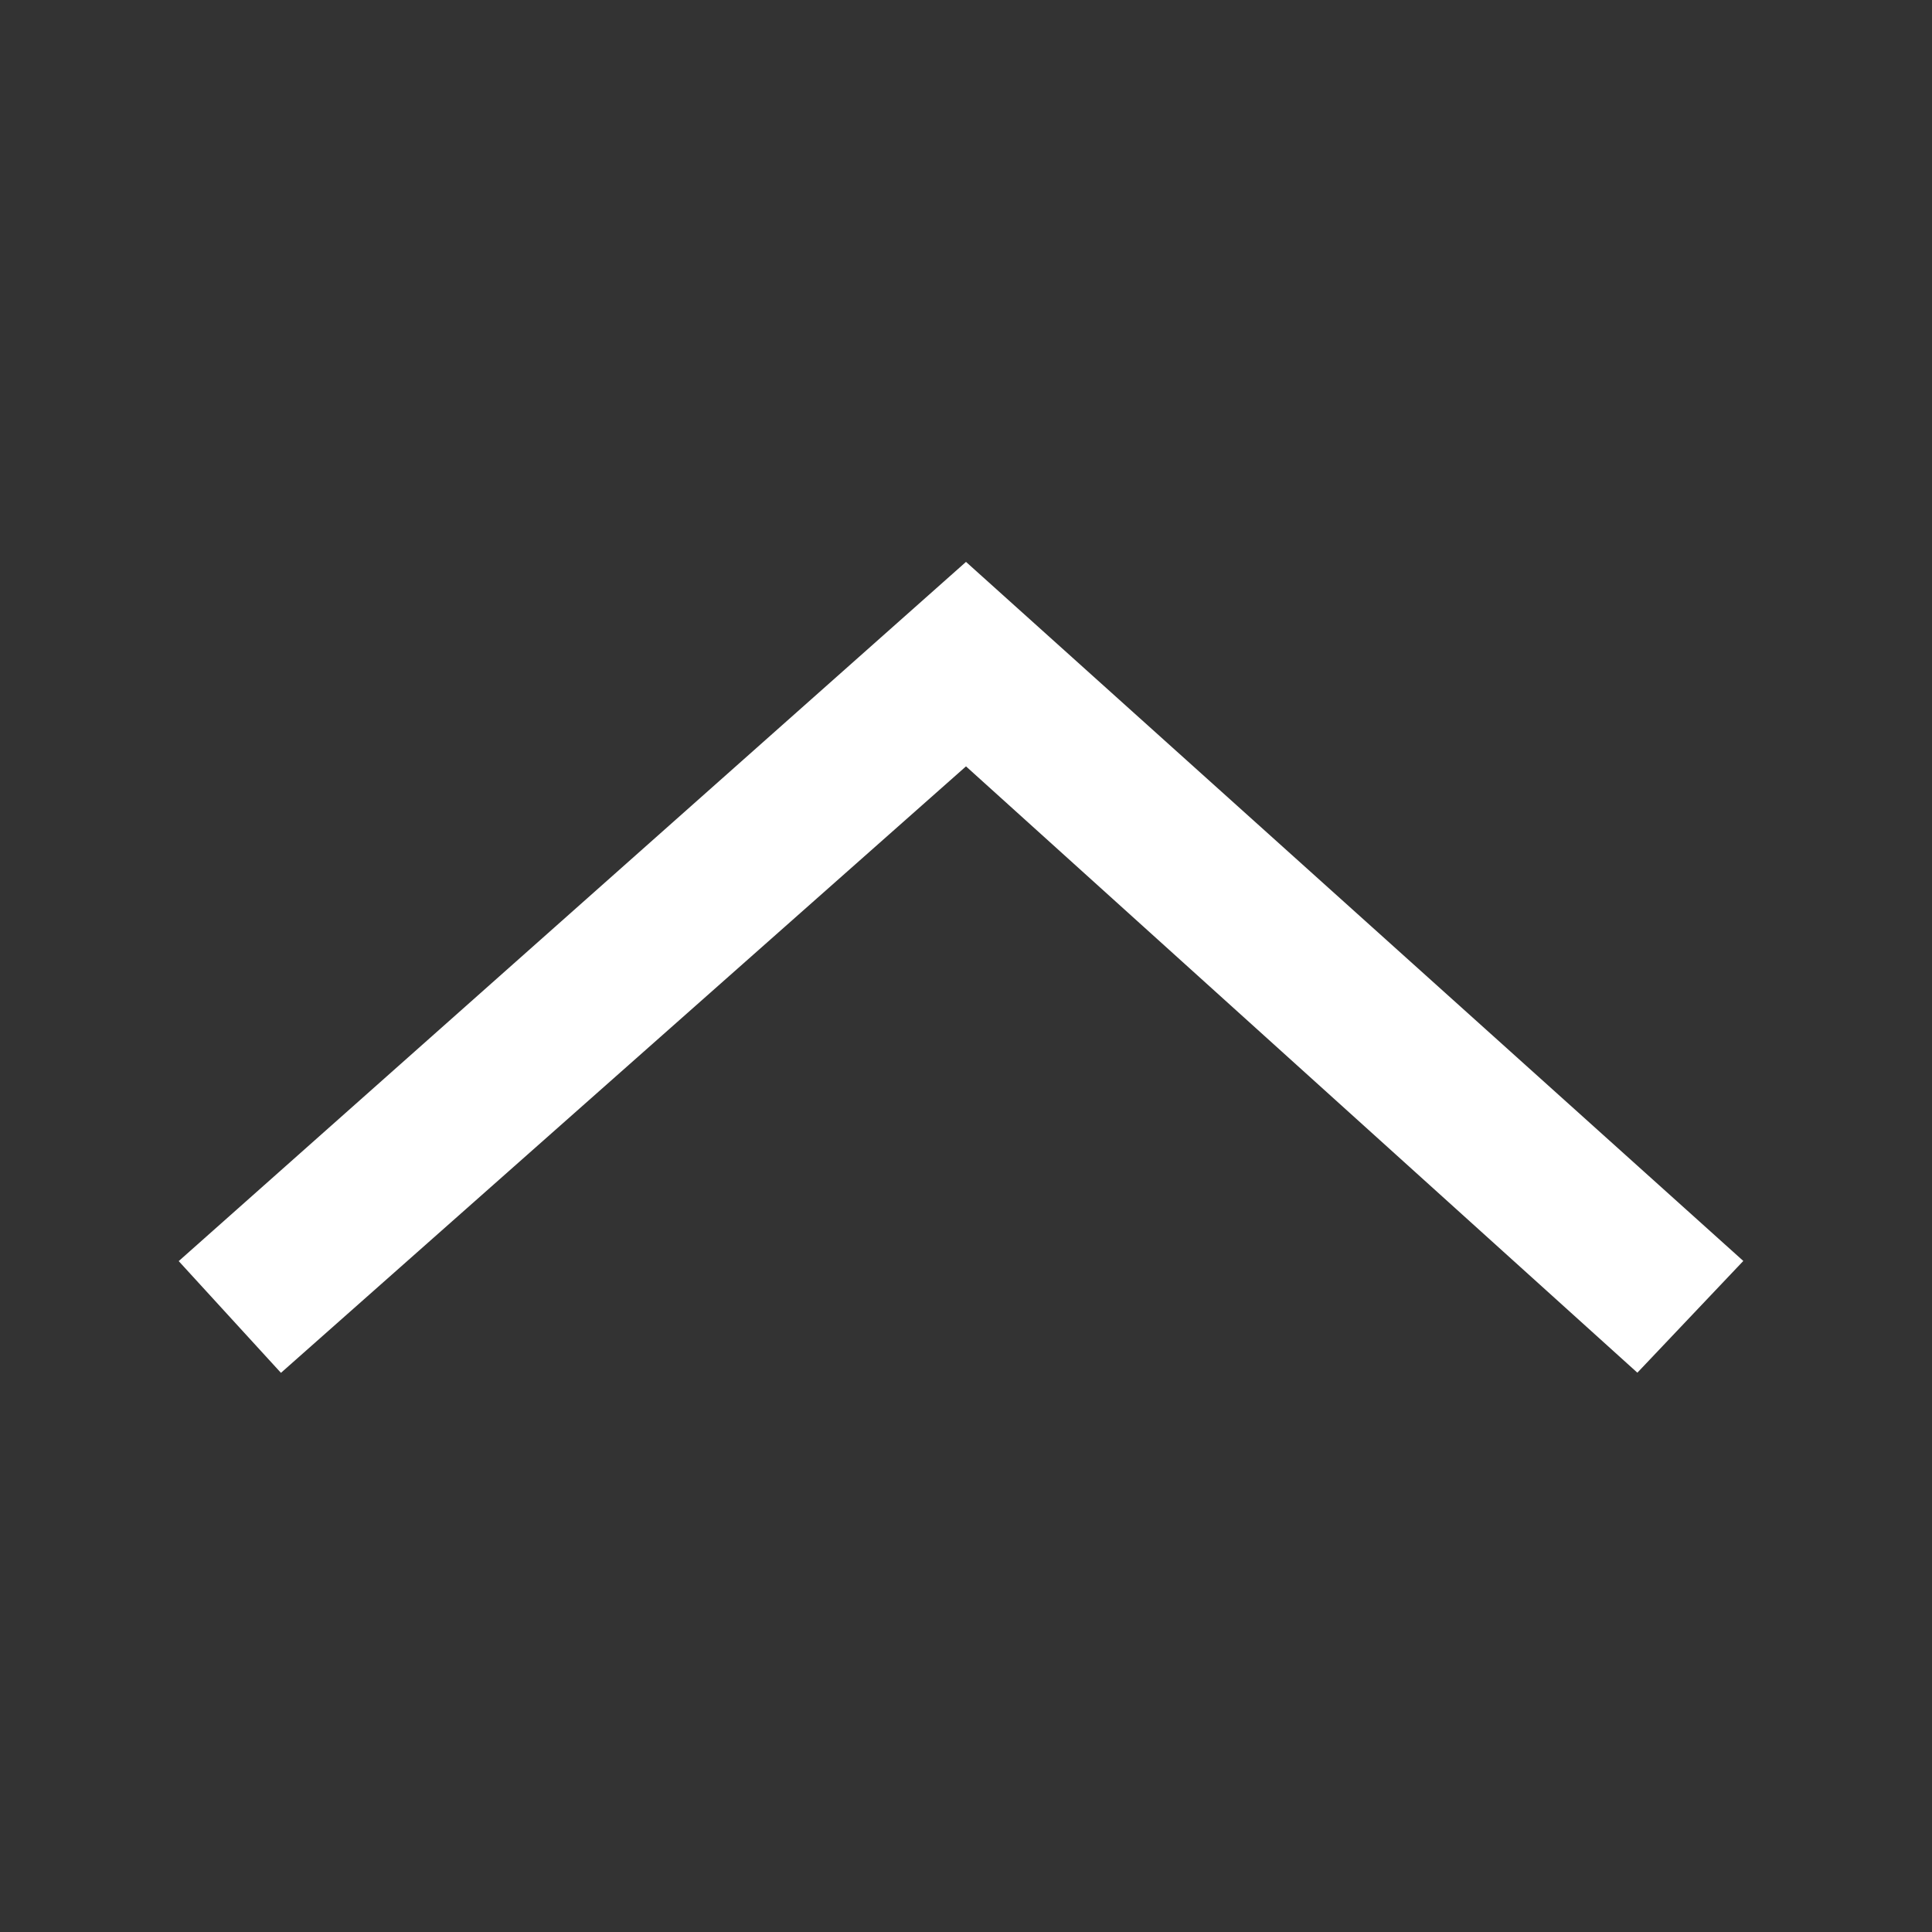 <svg width="12" height="12" viewBox="0 0 12 12" xmlns="http://www.w3.org/2000/svg"><rect x="0" y="0" width="12" height="12" fill="#333333" stroke="none"/><title>up_white</title><g fill="none" fill-rule="evenodd"><path d="M1.745 8.527L6 4.76l4.17 3.766.658-.694L6 3.49 1.11 7.833z" fill="#FFF"/><path d="M0 0h12v12H0z"/></g></svg>